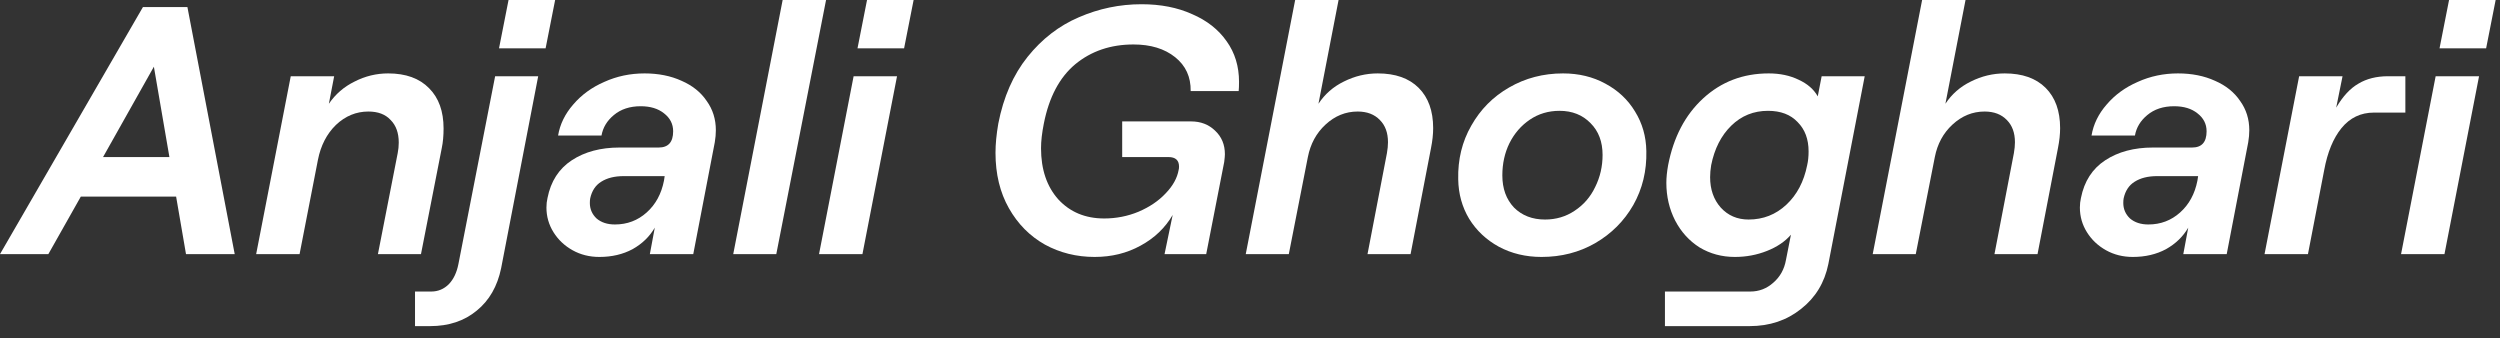 <svg width="170" height="23" viewBox="0 0 170 23" fill="none" xmlns="http://www.w3.org/2000/svg">
<rect x="0" y="0" width="170" height="23" fill="#333333" stroke="none"/>
<path d="M7.008 10.68H11.52L10.464 4.536L7.008 10.68ZM9.72 0.48H12.744L15.96 17.28H12.648L11.976 13.368H5.496L3.288 17.28H0L9.72 0.48Z" fill="white"/>
<path d="M19.771 5.184H22.723L22.363 7.056C22.811 6.4 23.395 5.896 24.115 5.544C24.835 5.176 25.595 4.992 26.395 4.992C27.595 4.992 28.523 5.328 29.179 6C29.835 6.656 30.163 7.568 30.163 8.736C30.163 9.232 30.123 9.672 30.043 10.056L28.627 17.28H25.699L27.043 10.416C27.091 10.176 27.115 9.936 27.115 9.696C27.115 9.04 26.931 8.528 26.563 8.16C26.211 7.776 25.707 7.584 25.051 7.584C24.219 7.584 23.483 7.888 22.843 8.496C22.219 9.104 21.811 9.896 21.619 10.872L20.371 17.28H17.419L19.771 5.184Z" fill="white"/>
<path d="M28.221 19.824H29.325C29.789 19.824 30.189 19.656 30.525 19.32C30.845 18.984 31.061 18.528 31.173 17.952L33.669 5.184H36.597L34.077 18.24C33.821 19.472 33.269 20.432 32.421 21.12C31.573 21.824 30.517 22.176 29.253 22.176H28.221V19.824ZM37.749 0L37.101 3.288H33.933L34.581 0H37.749Z" fill="white"/>
<path d="M40.758 17.472C40.086 17.472 39.478 17.32 38.934 17.016C38.39 16.712 37.958 16.304 37.638 15.792C37.318 15.28 37.158 14.72 37.158 14.112C37.158 13.888 37.182 13.672 37.23 13.464C37.454 12.328 38.006 11.472 38.886 10.896C39.766 10.32 40.846 10.032 42.126 10.032H44.79C45.446 10.032 45.774 9.664 45.774 8.928C45.774 8.432 45.566 8.024 45.15 7.704C44.75 7.384 44.222 7.224 43.566 7.224C42.83 7.224 42.222 7.424 41.742 7.824C41.278 8.208 40.998 8.672 40.902 9.216H37.95C38.078 8.448 38.422 7.744 38.982 7.104C39.542 6.448 40.246 5.936 41.094 5.568C41.942 5.184 42.854 4.992 43.83 4.992C44.774 4.992 45.614 5.16 46.35 5.496C47.086 5.816 47.654 6.272 48.054 6.864C48.47 7.44 48.678 8.104 48.678 8.856C48.678 9.112 48.654 9.384 48.606 9.672L47.142 17.28H44.19L44.526 15.48C44.174 16.088 43.67 16.576 43.014 16.944C42.358 17.296 41.606 17.472 40.758 17.472ZM40.134 13.488C40.118 13.568 40.11 13.672 40.11 13.8C40.11 14.216 40.262 14.568 40.566 14.856C40.886 15.128 41.302 15.264 41.814 15.264C42.646 15.264 43.366 14.992 43.974 14.448C44.582 13.904 44.974 13.184 45.15 12.288L45.198 11.976H42.414C41.79 11.976 41.278 12.104 40.878 12.36C40.494 12.6 40.246 12.976 40.134 13.488Z" fill="white"/>
<path d="M53.22 0H56.172L52.788 17.28H49.86L53.22 0Z" fill="white"/>
<path d="M58.046 5.184H60.998L58.646 17.28H55.694L58.046 5.184ZM62.126 0L61.478 3.288H58.31L58.958 0H62.126Z" fill="white"/>
<path d="M74.438 17.472C73.206 17.472 72.078 17.192 71.053 16.632C70.029 16.056 69.213 15.232 68.606 14.16C67.998 13.088 67.694 11.832 67.694 10.392C67.694 9.8 67.757 9.136 67.885 8.4C68.237 6.592 68.901 5.08 69.877 3.864C70.853 2.648 72.013 1.752 73.358 1.176C74.718 0.584 76.141 0.288 77.629 0.288C78.925 0.288 80.07 0.512 81.061 0.96C82.07 1.392 82.853 2.008 83.413 2.808C83.974 3.592 84.254 4.512 84.254 5.568C84.254 5.84 84.246 6.048 84.23 6.192H80.966C80.981 5.232 80.629 4.464 79.909 3.888C79.189 3.312 78.246 3.024 77.078 3.024C75.525 3.024 74.206 3.472 73.118 4.368C72.046 5.264 71.334 6.608 70.981 8.4C70.853 9.04 70.79 9.6 70.79 10.08C70.79 11.52 71.181 12.68 71.966 13.56C72.766 14.424 73.805 14.856 75.085 14.856C75.901 14.856 76.677 14.704 77.413 14.4C78.165 14.08 78.781 13.664 79.261 13.152C79.757 12.64 80.053 12.104 80.15 11.544C80.165 11.496 80.174 11.424 80.174 11.328C80.174 10.896 79.933 10.68 79.454 10.68H76.309V8.256H80.99C81.645 8.256 82.189 8.464 82.621 8.88C83.07 9.296 83.293 9.832 83.293 10.488C83.293 10.584 83.278 10.76 83.246 11.016L82.022 17.28H79.189L79.742 14.616C79.23 15.496 78.501 16.192 77.558 16.704C76.629 17.216 75.59 17.472 74.438 17.472Z" fill="white"/>
<path d="M88.071 0H91.023L89.655 7.056C90.087 6.4 90.663 5.896 91.383 5.544C92.119 5.176 92.887 4.992 93.687 4.992C94.887 4.992 95.815 5.32 96.471 5.976C97.127 6.632 97.455 7.544 97.455 8.712C97.455 9.128 97.407 9.576 97.311 10.056L95.919 17.28H92.991L94.311 10.416C94.359 10.144 94.383 9.896 94.383 9.672C94.383 9.032 94.199 8.528 93.831 8.16C93.463 7.776 92.959 7.584 92.319 7.584C91.503 7.584 90.775 7.88 90.135 8.472C89.511 9.048 89.111 9.784 88.935 10.68L87.639 17.28H84.711L88.071 0Z" fill="white"/>
<path d="M104.823 17.472C103.751 17.472 102.783 17.24 101.919 16.776C101.071 16.312 100.399 15.68 99.903 14.88C99.423 14.08 99.175 13.184 99.159 12.192C99.127 10.848 99.423 9.632 100.047 8.544C100.671 7.44 101.527 6.576 102.615 5.952C103.719 5.312 104.943 4.992 106.287 4.992C107.359 4.992 108.319 5.224 109.167 5.688C110.031 6.152 110.703 6.784 111.183 7.584C111.679 8.384 111.935 9.28 111.951 10.272C111.983 11.616 111.687 12.84 111.063 13.944C110.439 15.032 109.575 15.896 108.471 16.536C107.383 17.16 106.167 17.472 104.823 17.472ZM102.159 11.928C102.159 12.824 102.423 13.552 102.951 14.112C103.495 14.656 104.199 14.928 105.063 14.928C105.815 14.928 106.487 14.728 107.079 14.328C107.687 13.928 108.151 13.392 108.471 12.72C108.807 12.048 108.975 11.32 108.975 10.536C108.975 9.64 108.703 8.92 108.159 8.376C107.615 7.816 106.911 7.536 106.047 7.536C105.295 7.536 104.623 7.736 104.031 8.136C103.439 8.536 102.975 9.072 102.639 9.744C102.319 10.4 102.159 11.128 102.159 11.928Z" fill="white"/>
<path d="M113.216 19.824H119.024C119.616 19.824 120.136 19.624 120.584 19.224C121.048 18.824 121.336 18.304 121.448 17.664L121.784 15.96C121.384 16.424 120.84 16.792 120.152 17.064C119.464 17.336 118.736 17.472 117.968 17.472C117.088 17.472 116.288 17.256 115.568 16.824C114.864 16.376 114.312 15.768 113.912 15C113.512 14.216 113.312 13.36 113.312 12.432C113.312 12.08 113.352 11.68 113.432 11.232C113.8 9.328 114.592 7.816 115.808 6.696C117.04 5.56 118.528 4.992 120.272 4.992C121.04 4.992 121.72 5.136 122.312 5.424C122.904 5.696 123.336 6.072 123.608 6.552L123.872 5.184H126.8L124.328 17.952C124.072 19.216 123.456 20.232 122.48 21C121.504 21.784 120.336 22.176 118.976 22.176H113.216V19.824ZM116.36 11.232C116.312 11.52 116.288 11.792 116.288 12.048C116.288 12.88 116.528 13.568 117.008 14.112C117.504 14.656 118.136 14.928 118.904 14.928C119.896 14.928 120.752 14.592 121.472 13.92C122.192 13.248 122.664 12.352 122.888 11.232C122.952 10.96 122.984 10.648 122.984 10.296C122.984 9.464 122.736 8.8 122.24 8.304C121.76 7.792 121.088 7.536 120.224 7.536C119.248 7.536 118.416 7.872 117.728 8.544C117.04 9.216 116.584 10.112 116.36 11.232Z" fill="white"/>
<path d="M130.704 0H133.656L132.288 7.056C132.72 6.4 133.296 5.896 134.016 5.544C134.752 5.176 135.52 4.992 136.32 4.992C137.52 4.992 138.448 5.32 139.104 5.976C139.76 6.632 140.088 7.544 140.088 8.712C140.088 9.128 140.04 9.576 139.944 10.056L138.552 17.28H135.624L136.944 10.416C136.992 10.144 137.016 9.896 137.016 9.672C137.016 9.032 136.832 8.528 136.464 8.16C136.096 7.776 135.592 7.584 134.952 7.584C134.136 7.584 133.408 7.88 132.768 8.472C132.144 9.048 131.744 9.784 131.568 10.68L130.272 17.28H127.344L130.704 0Z" fill="white"/>
<path d="M145.032 17.472C144.36 17.472 143.752 17.32 143.208 17.016C142.664 16.712 142.232 16.304 141.912 15.792C141.592 15.28 141.432 14.72 141.432 14.112C141.432 13.888 141.456 13.672 141.504 13.464C141.728 12.328 142.28 11.472 143.16 10.896C144.04 10.32 145.12 10.032 146.4 10.032H149.064C149.72 10.032 150.048 9.664 150.048 8.928C150.048 8.432 149.84 8.024 149.424 7.704C149.024 7.384 148.496 7.224 147.84 7.224C147.104 7.224 146.496 7.424 146.016 7.824C145.552 8.208 145.272 8.672 145.176 9.216H142.224C142.352 8.448 142.696 7.744 143.256 7.104C143.816 6.448 144.52 5.936 145.368 5.568C146.216 5.184 147.128 4.992 148.104 4.992C149.048 4.992 149.888 5.16 150.624 5.496C151.36 5.816 151.928 6.272 152.328 6.864C152.744 7.44 152.952 8.104 152.952 8.856C152.952 9.112 152.928 9.384 152.88 9.672L151.416 17.28H148.464L148.8 15.48C148.448 16.088 147.944 16.576 147.288 16.944C146.632 17.296 145.88 17.472 145.032 17.472ZM144.408 13.488C144.392 13.568 144.384 13.672 144.384 13.8C144.384 14.216 144.536 14.568 144.84 14.856C145.16 15.128 145.576 15.264 146.088 15.264C146.92 15.264 147.64 14.992 148.248 14.448C148.856 13.904 149.248 13.184 149.424 12.288L149.472 11.976H146.688C146.064 11.976 145.552 12.104 145.152 12.36C144.768 12.6 144.52 12.976 144.408 13.488Z" fill="white"/>
<path d="M161.429 7.656C160.533 7.656 159.797 8.008 159.221 8.712C158.661 9.4 158.269 10.352 158.045 11.568L156.941 17.28H153.989L156.341 5.184H159.293L158.861 7.32C159.309 6.552 159.813 6.008 160.373 5.688C160.933 5.352 161.605 5.184 162.389 5.184H163.565V7.656H161.429Z" fill="white"/>
<path d="M165.624 5.184H168.576L166.224 17.28H163.272L165.624 5.184ZM169.704 0L169.056 3.288H165.888L166.536 0H169.704Z" fill="white"/>
</svg>
